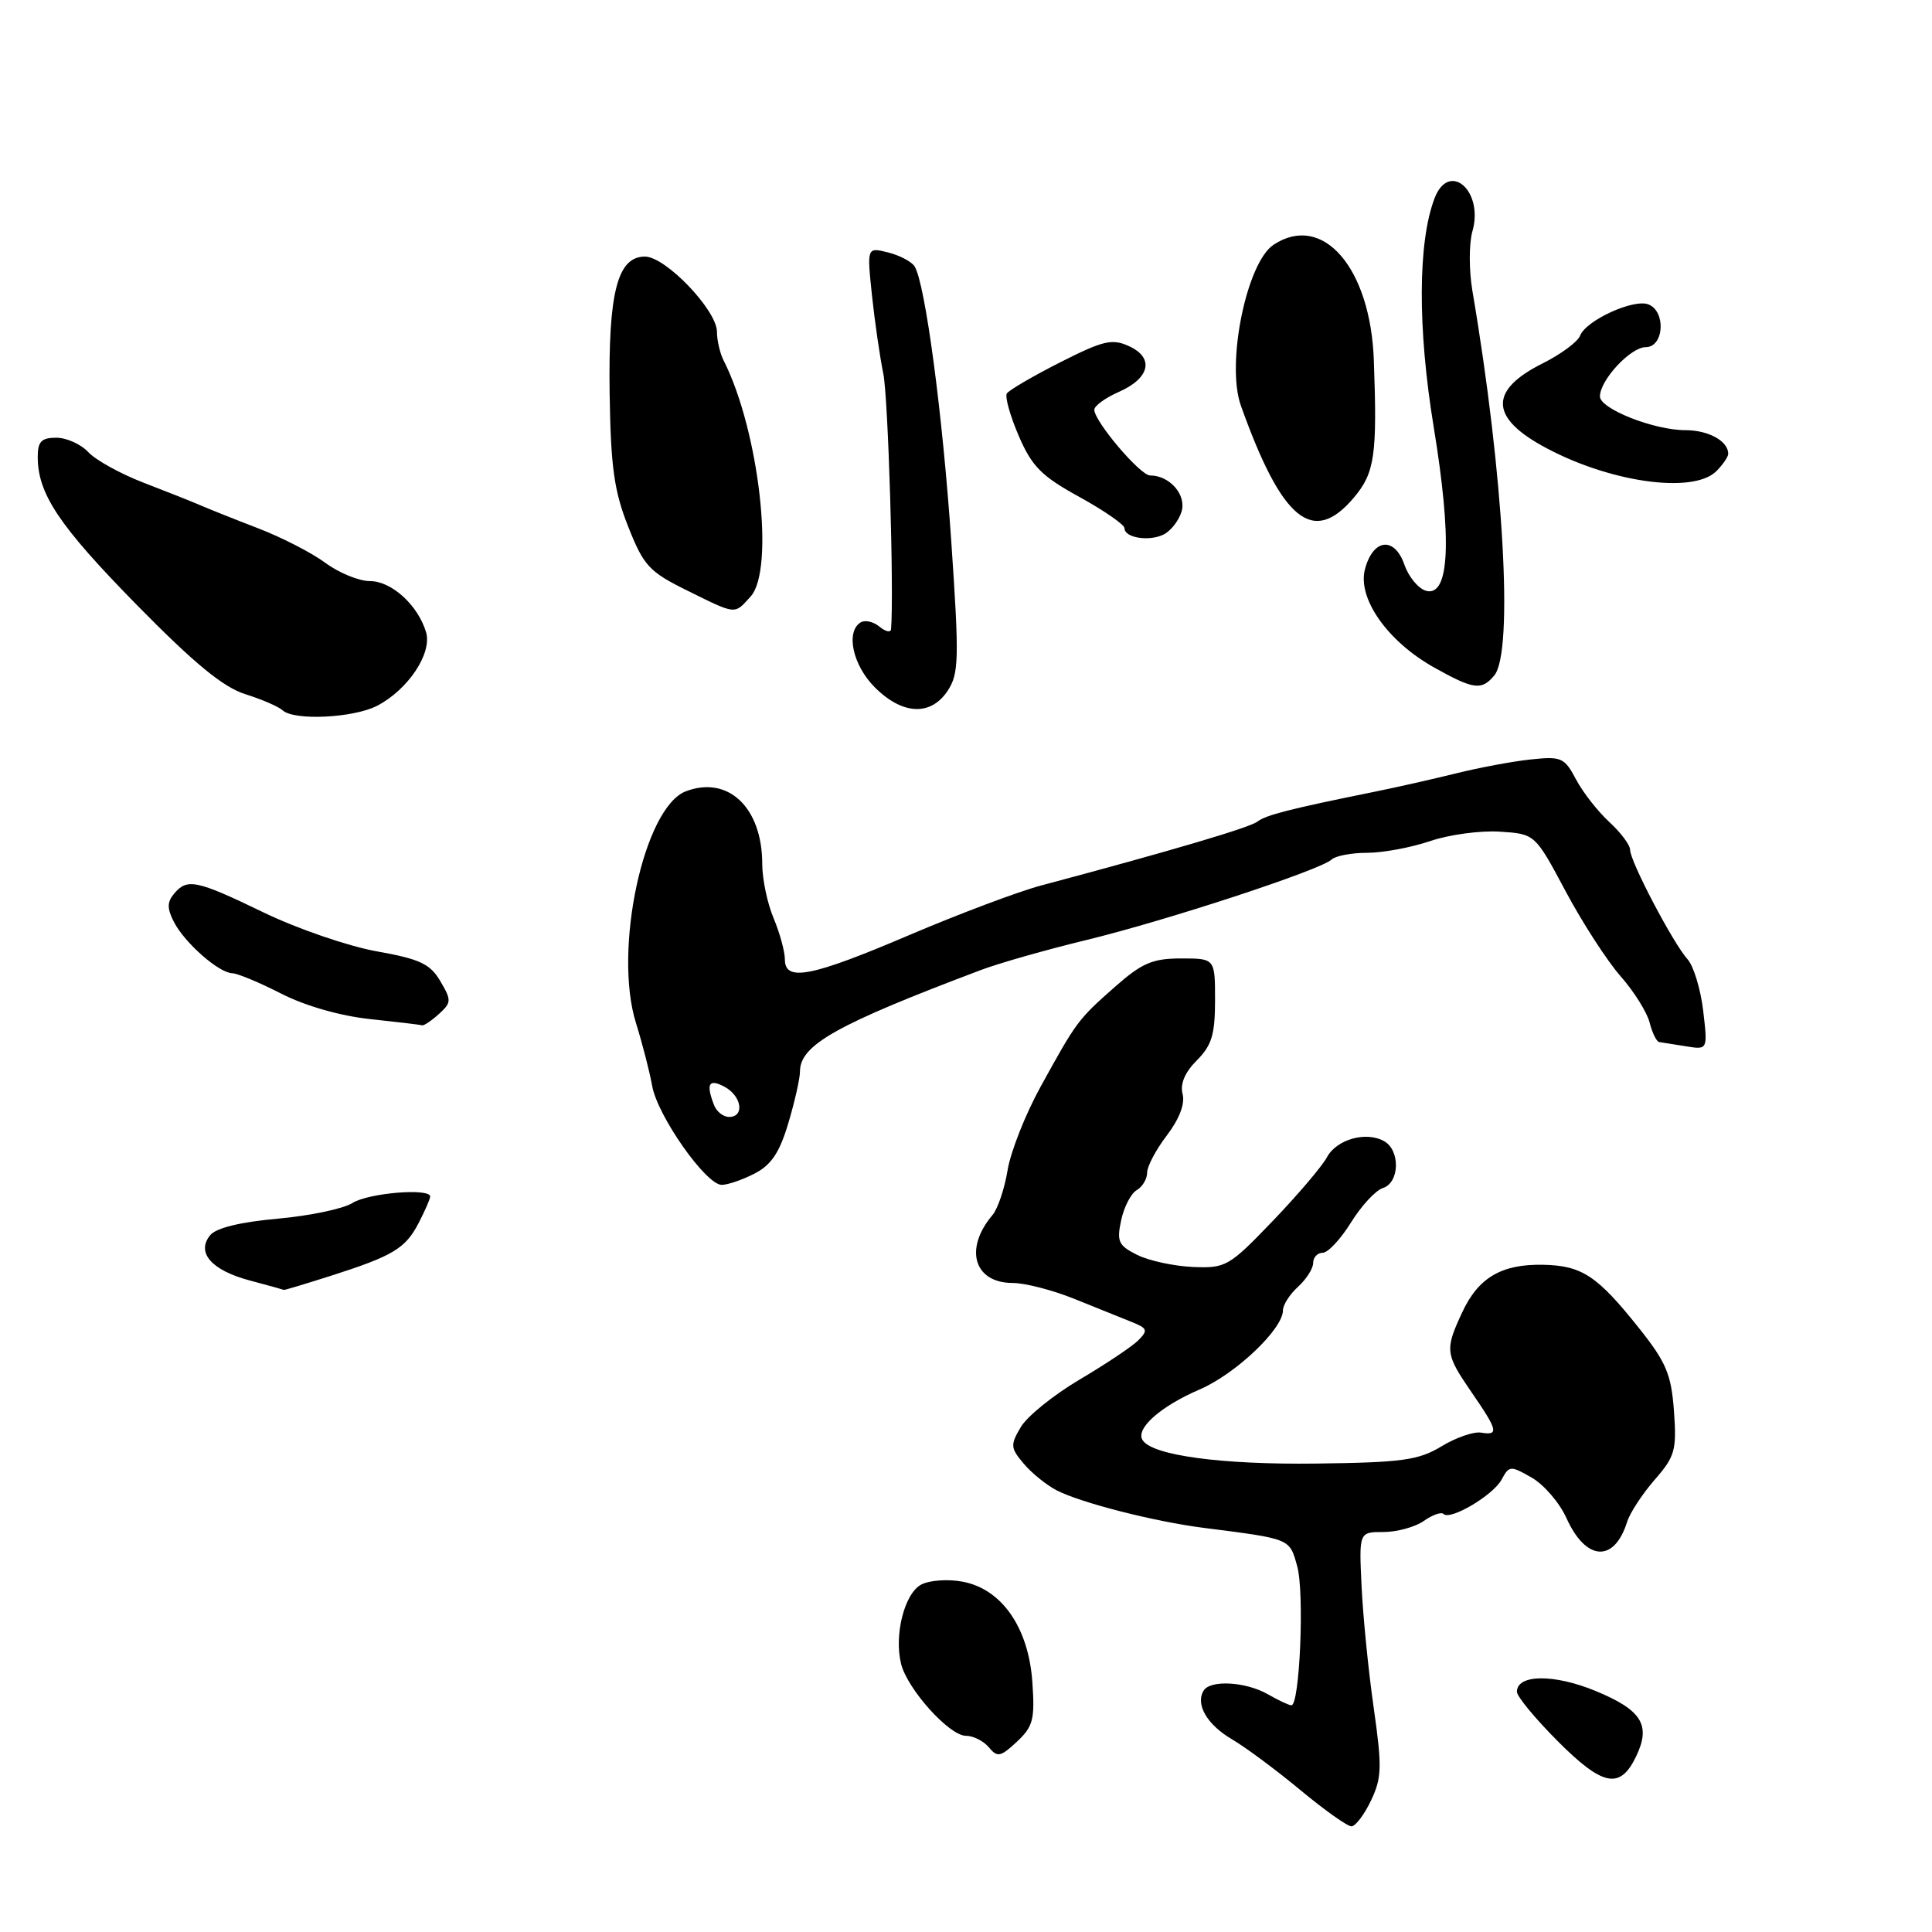 <?xml version="1.0" encoding="UTF-8" standalone="no"?>
<!DOCTYPE svg PUBLIC "-//W3C//DTD SVG 1.1//EN" "http://www.w3.org/Graphics/SVG/1.1/DTD/svg11.dtd" >
<svg xmlns="http://www.w3.org/2000/svg" xmlns:xlink="http://www.w3.org/1999/xlink" version="1.1" viewBox="0 0 256 256">
 <g >
 <path fill="currentColor"
d=" M 181.66 238.59 C 183.10 235.57 183.14 234.14 182.03 226.34 C 181.33 221.48 180.61 214.24 180.42 210.25 C 180.07 203.00 180.07 203.00 183.31 203.00 C 185.10 203.00 187.50 202.34 188.65 201.54 C 189.80 200.73 190.98 200.31 191.28 200.61 C 192.17 201.50 197.87 198.12 198.98 196.04 C 199.97 194.19 200.15 194.18 202.97 195.80 C 204.59 196.73 206.67 199.15 207.58 201.19 C 210.15 206.87 213.90 207.09 215.60 201.66 C 215.97 200.47 217.61 197.97 219.24 196.09 C 221.95 192.99 222.18 192.17 221.81 186.98 C 221.45 182.09 220.79 180.52 217.15 175.95 C 211.66 169.06 209.62 167.70 204.51 167.59 C 198.98 167.47 195.89 169.28 193.75 173.89 C 191.43 178.87 191.50 179.41 195.00 184.50 C 198.48 189.55 198.64 190.23 196.25 189.83 C 195.28 189.67 192.92 190.48 191.00 191.65 C 187.96 193.49 185.79 193.79 174.39 193.93 C 161.84 194.09 152.64 192.85 151.39 190.81 C 150.45 189.29 153.78 186.34 158.94 184.12 C 163.73 182.06 170.00 176.11 170.00 173.62 C 170.00 172.90 170.90 171.50 172.00 170.50 C 173.10 169.50 174.00 168.08 174.00 167.35 C 174.00 166.61 174.57 166.00 175.26 166.00 C 175.96 166.00 177.64 164.20 179.01 161.99 C 180.37 159.79 182.27 157.73 183.24 157.42 C 185.46 156.72 185.57 152.42 183.40 151.21 C 181.00 149.86 177.08 150.98 175.81 153.37 C 175.18 154.54 171.96 158.33 168.64 161.79 C 162.85 167.82 162.43 168.06 158.06 167.88 C 155.55 167.77 152.23 167.05 150.68 166.28 C 148.20 165.04 147.95 164.51 148.56 161.69 C 148.93 159.94 149.86 158.14 150.62 157.70 C 151.38 157.26 152.00 156.22 152.00 155.38 C 152.00 154.55 153.18 152.32 154.62 150.44 C 156.27 148.27 157.04 146.25 156.70 144.96 C 156.35 143.63 157.00 142.09 158.58 140.51 C 160.56 138.53 161.00 137.08 161.00 132.55 C 161.00 127.00 161.00 127.00 156.50 127.00 C 152.73 127.00 151.32 127.60 147.75 130.75 C 142.82 135.10 142.67 135.31 137.87 144.02 C 135.87 147.65 133.91 152.62 133.51 155.06 C 133.11 157.50 132.21 160.18 131.51 161.00 C 127.71 165.48 129.06 170.00 134.19 170.00 C 135.81 170.00 139.46 170.94 142.31 172.09 C 145.17 173.24 148.59 174.62 149.91 175.15 C 152.05 176.00 152.15 176.27 150.83 177.60 C 150.01 178.42 146.52 180.75 143.07 182.79 C 139.62 184.83 136.11 187.66 135.27 189.08 C 133.86 191.46 133.89 191.86 135.62 193.91 C 136.65 195.15 138.62 196.75 140.00 197.47 C 143.15 199.11 152.95 201.62 159.50 202.45 C 171.09 203.93 170.86 203.83 171.89 207.55 C 172.86 211.06 172.22 226.03 171.11 225.96 C 170.77 225.95 169.38 225.29 168.00 224.50 C 165.08 222.83 160.39 222.56 159.49 224.01 C 158.37 225.83 159.94 228.53 163.25 230.47 C 165.04 231.52 169.11 234.54 172.30 237.19 C 175.49 239.84 178.54 242.00 179.07 242.00 C 179.60 242.00 180.77 240.46 181.66 238.59 Z  M 216.80 232.72 C 218.78 228.59 217.55 226.60 211.47 224.08 C 205.95 221.79 201.00 221.83 201.00 224.17 C 201.00 224.79 203.45 227.75 206.43 230.74 C 212.41 236.72 214.68 237.15 216.80 232.72 Z  M 136.79 222.85 C 136.28 215.64 132.73 210.55 127.55 209.58 C 125.61 209.21 123.14 209.39 122.06 209.97 C 119.84 211.15 118.45 216.67 119.40 220.48 C 120.25 223.85 125.79 230.00 127.98 230.00 C 128.96 230.00 130.33 230.69 131.03 231.53 C 132.15 232.89 132.58 232.81 134.75 230.78 C 136.90 228.77 137.14 227.83 136.79 222.85 Z  M 43.84 169.05 C 52.10 166.41 53.73 165.43 55.49 162.02 C 56.32 160.41 57.00 158.85 57.00 158.55 C 57.00 157.39 48.82 158.07 46.71 159.40 C 45.50 160.17 41.04 161.10 36.81 161.48 C 31.87 161.92 28.66 162.70 27.86 163.66 C 25.96 165.96 28.01 168.32 33.10 169.67 C 35.52 170.31 37.55 170.88 37.62 170.92 C 37.69 170.96 40.48 170.12 43.84 169.05 Z  M 100.01 155.49 C 102.20 154.36 103.31 152.70 104.46 148.81 C 105.31 145.97 106.00 142.90 106.00 141.99 C 106.00 138.47 110.78 135.78 129.90 128.56 C 132.32 127.64 138.62 125.85 143.90 124.57 C 154.51 122.00 174.96 115.29 176.45 113.89 C 176.97 113.40 179.09 113.00 181.17 113.00 C 183.24 113.00 186.99 112.30 189.50 111.45 C 192.02 110.59 196.18 110.03 198.74 110.20 C 203.40 110.50 203.40 110.50 207.45 118.09 C 209.68 122.27 212.96 127.34 214.74 129.36 C 216.52 131.38 218.25 134.15 218.59 135.52 C 218.94 136.88 219.51 138.04 219.86 138.08 C 220.21 138.13 221.80 138.38 223.40 138.64 C 226.29 139.11 226.29 139.11 225.68 133.92 C 225.34 131.06 224.41 128.00 223.61 127.11 C 221.71 125.01 216.00 114.14 216.00 112.62 C 216.00 111.97 214.76 110.31 213.25 108.93 C 211.74 107.54 209.75 105.01 208.84 103.29 C 207.30 100.38 206.89 100.20 202.84 100.63 C 200.45 100.88 196.03 101.71 193.00 102.46 C 189.97 103.21 185.03 104.33 182.00 104.94 C 170.93 107.18 167.69 108.01 166.61 108.87 C 165.63 109.65 155.07 112.77 138.00 117.32 C 134.97 118.12 127.11 121.08 120.51 123.89 C 107.48 129.45 104.00 130.13 104.00 127.12 C 104.00 126.09 103.33 123.63 102.50 121.65 C 101.67 119.68 101.00 116.45 101.00 114.48 C 101.00 107.01 96.49 102.72 90.88 104.85 C 85.30 106.98 81.23 125.91 84.28 135.59 C 85.12 138.29 86.08 142.01 86.41 143.86 C 87.10 147.84 93.54 157.00 95.63 157.00 C 96.44 157.00 98.41 156.32 100.01 155.49 Z  M 58.15 134.37 C 59.83 132.84 59.84 132.54 58.34 130.00 C 56.99 127.71 55.62 127.07 49.88 126.05 C 46.11 125.37 39.39 123.06 34.94 120.91 C 26.00 116.59 24.79 116.34 23.05 118.44 C 22.13 119.55 22.13 120.39 23.06 122.19 C 24.50 124.97 29.00 128.91 30.78 128.96 C 31.49 128.98 34.41 130.20 37.28 131.67 C 40.43 133.28 45.08 134.61 49.00 135.03 C 52.58 135.41 55.69 135.78 55.92 135.86 C 56.15 135.94 57.16 135.26 58.15 134.37 Z  M 49.97 93.52 C 54.08 91.39 57.30 86.54 56.45 83.75 C 55.37 80.17 51.88 77.00 49.02 77.00 C 47.57 77.00 44.91 75.91 43.11 74.58 C 41.31 73.25 37.29 71.18 34.17 69.99 C 31.05 68.79 27.60 67.41 26.50 66.93 C 25.40 66.45 22.02 65.11 19.00 63.95 C 15.97 62.78 12.69 60.97 11.71 59.92 C 10.73 58.86 8.81 58.00 7.46 58.00 C 5.49 58.00 5.00 58.51 5.00 60.53 C 5.00 65.44 7.81 69.64 18.10 80.13 C 25.74 87.91 29.56 91.05 32.50 91.98 C 34.70 92.67 36.93 93.64 37.45 94.12 C 38.96 95.52 46.83 95.14 49.97 93.52 Z  M 125.59 91.50 C 127.06 89.25 127.11 87.30 126.05 71.75 C 124.90 54.87 122.60 37.58 121.19 35.30 C 120.80 34.67 119.22 33.84 117.68 33.45 C 114.87 32.75 114.87 32.75 115.54 39.13 C 115.91 42.63 116.59 47.30 117.04 49.50 C 117.69 52.58 118.47 78.50 118.07 83.37 C 118.03 83.85 117.34 83.70 116.54 83.04 C 115.74 82.37 114.62 82.12 114.04 82.47 C 112.03 83.72 112.99 88.15 115.92 91.08 C 119.59 94.75 123.36 94.91 125.59 91.50 Z  M 198.00 89.50 C 200.58 86.39 199.25 62.86 195.10 38.54 C 194.64 35.81 194.64 32.27 195.10 30.66 C 196.64 25.29 192.00 21.24 190.08 26.29 C 187.87 32.10 187.83 43.48 189.96 56.50 C 192.42 71.49 192.08 79.10 188.98 78.29 C 187.96 78.02 186.66 76.46 186.09 74.82 C 184.77 71.05 181.95 71.37 180.87 75.40 C 179.83 79.27 183.84 84.97 190.00 88.43 C 195.27 91.38 196.32 91.52 198.00 89.50 Z  M 99.47 79.03 C 102.69 75.47 100.57 56.98 95.88 47.76 C 95.40 46.81 95.00 45.10 95.00 43.97 C 95.00 41.11 88.20 34.00 85.46 34.00 C 81.81 34.00 80.59 38.74 80.78 52.19 C 80.93 61.87 81.37 65.07 83.23 69.76 C 85.29 74.97 86.01 75.75 91.00 78.22 C 97.64 81.50 97.27 81.46 99.47 79.03 Z  M 156.55 67.83 C 157.26 65.60 155.01 63.00 152.39 63.00 C 151.08 63.00 145.00 55.83 145.00 54.29 C 145.00 53.78 146.46 52.72 148.25 51.93 C 152.39 50.11 152.98 47.40 149.58 45.86 C 147.36 44.84 146.16 45.13 140.46 48.02 C 136.85 49.85 133.68 51.71 133.41 52.14 C 133.14 52.58 133.85 55.11 134.99 57.76 C 136.74 61.82 138.00 63.09 143.03 65.85 C 146.31 67.66 149.00 69.52 149.00 69.99 C 149.00 71.26 152.24 71.78 154.18 70.83 C 155.11 70.37 156.18 69.02 156.55 67.83 Z  M 179.41 65.92 C 182.16 62.65 182.50 60.32 182.04 47.71 C 181.59 35.45 175.26 28.16 168.77 32.42 C 165.18 34.77 162.44 48.18 164.42 53.74 C 169.87 69.01 173.99 72.36 179.41 65.92 Z  M 227.43 62.43 C 228.29 61.56 229.00 60.53 229.00 60.13 C 229.00 58.44 226.38 57.00 223.32 57.00 C 219.15 57.00 212.00 54.17 212.00 52.53 C 212.00 50.36 216.06 46.00 218.07 46.00 C 220.50 46.00 220.78 41.24 218.41 40.33 C 216.44 39.57 210.14 42.46 209.37 44.48 C 209.06 45.29 206.83 46.94 204.41 48.15 C 197.46 51.62 197.39 55.16 204.20 58.99 C 212.87 63.86 224.30 65.55 227.43 62.43 Z  M 94.61 146.42 C 93.52 143.59 93.92 142.89 96.00 144.00 C 98.28 145.22 98.70 148.00 96.61 148.00 C 95.84 148.00 94.94 147.29 94.61 146.42 Z "/>
</g>
</svg>